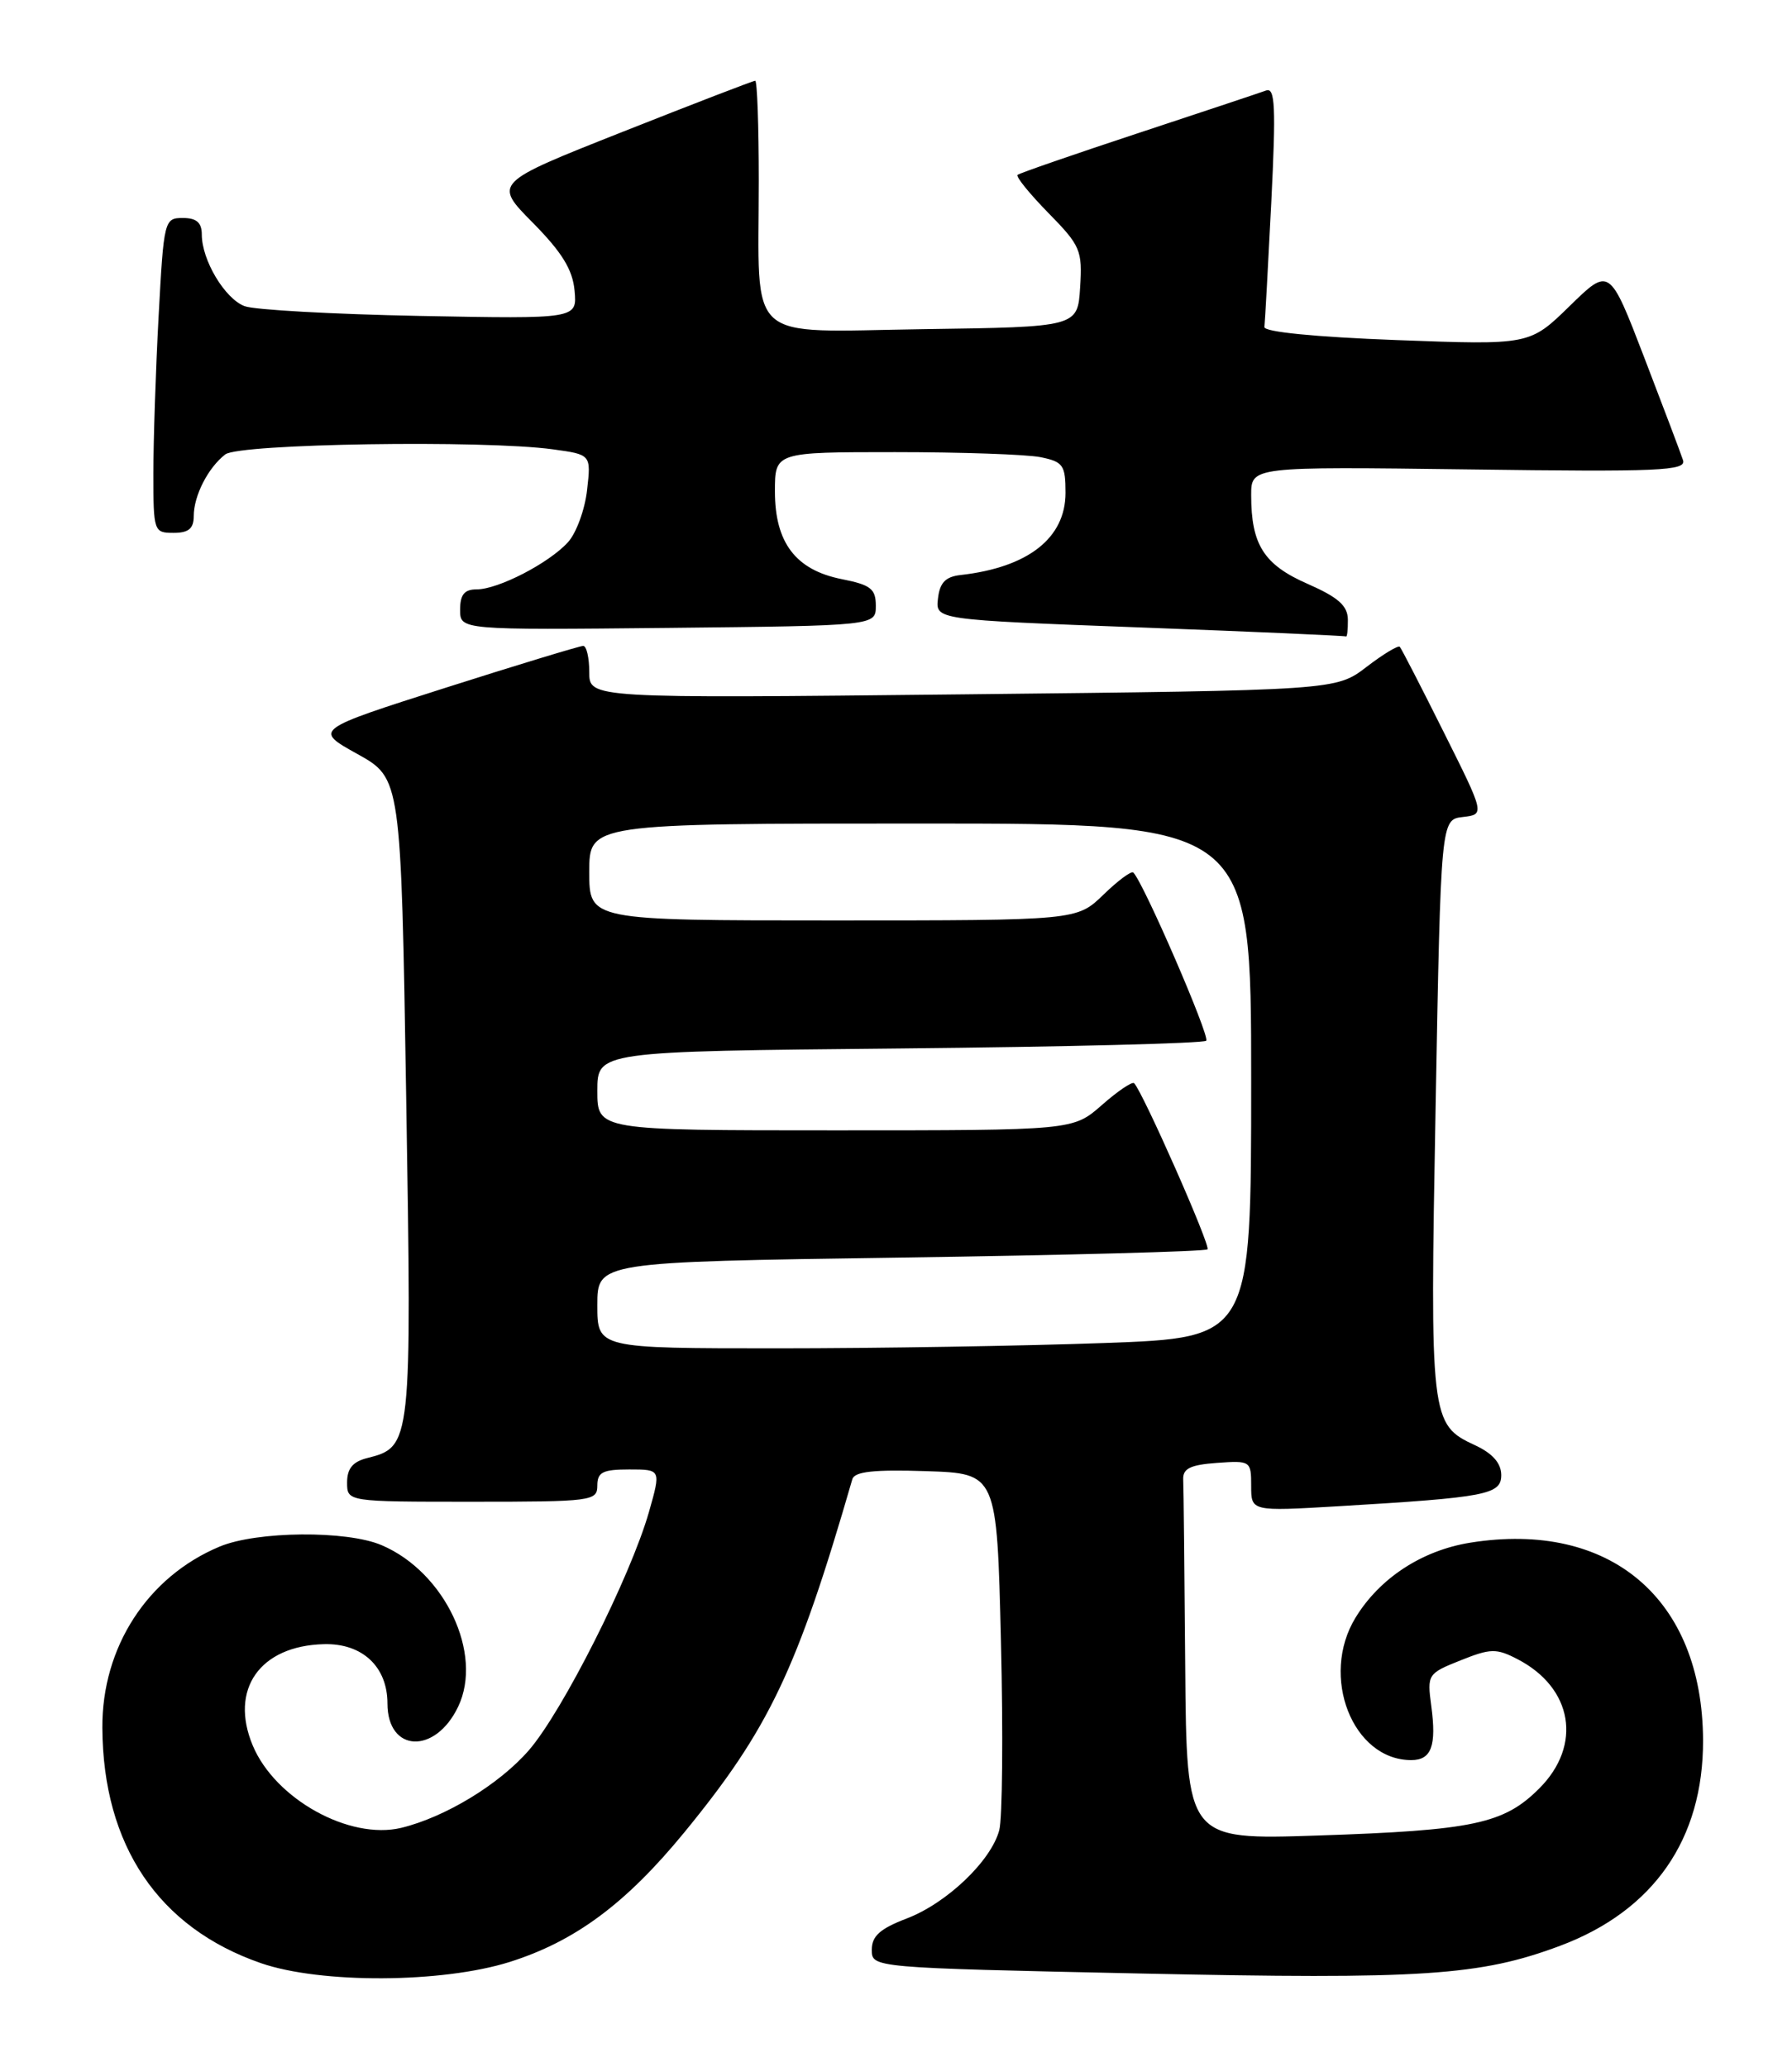 <?xml version="1.0" encoding="UTF-8" standalone="no"?>
<!DOCTYPE svg PUBLIC "-//W3C//DTD SVG 1.1//EN" "http://www.w3.org/Graphics/SVG/1.1/DTD/svg11.dtd" >
<svg xmlns="http://www.w3.org/2000/svg" xmlns:xlink="http://www.w3.org/1999/xlink" version="1.1" viewBox="0 0 222 256">
 <g >
 <path fill="currentColor"
d=" M 63.14 243.00 C 71.25 240.44 77.53 235.78 84.76 226.97 C 95.27 214.15 98.75 206.84 105.59 183.21 C 105.87 182.26 108.24 182.00 114.73 182.21 C 123.50 182.50 123.50 182.50 124.00 203.29 C 124.28 214.72 124.18 225.25 123.79 226.69 C 122.77 230.50 117.28 235.73 112.32 237.62 C 109.02 238.88 108.00 239.80 108.00 241.49 C 108.00 243.72 108.00 243.72 141.25 244.43 C 176.24 245.18 183.35 244.71 193.27 241.00 C 204.85 236.66 211.02 227.80 210.98 215.55 C 210.92 198.01 199.47 188.30 182.14 191.07 C 176.16 192.03 170.91 195.46 167.92 200.37 C 163.50 207.62 167.56 218.00 174.83 218.00 C 177.33 218.00 177.98 216.24 177.31 211.28 C 176.79 207.39 176.87 207.27 180.93 205.65 C 184.65 204.16 185.37 204.14 187.98 205.49 C 194.85 209.04 196.05 216.15 190.69 221.51 C 186.30 225.90 182.52 226.70 163.25 227.34 C 147.00 227.88 147.00 227.88 146.83 206.44 C 146.74 194.65 146.63 184.21 146.58 183.25 C 146.52 181.89 147.45 181.43 150.75 181.19 C 154.92 180.89 155.00 180.95 155.00 184.04 C 155.00 187.19 155.00 187.19 165.75 186.56 C 184.23 185.46 186.00 185.12 185.98 182.66 C 185.96 181.21 184.89 180.00 182.73 179.00 C 177.20 176.43 177.14 175.84 177.85 137.00 C 178.50 101.50 178.50 101.50 181.23 101.19 C 183.95 100.87 183.95 100.87 178.86 90.69 C 176.06 85.08 173.61 80.32 173.41 80.11 C 173.22 79.90 171.35 81.02 169.28 82.61 C 165.50 85.50 165.50 85.50 119.25 86.00 C 73.00 86.50 73.00 86.50 73.00 83.25 C 73.00 81.46 72.66 80.00 72.25 80.00 C 71.84 80.00 64.16 82.33 55.18 85.19 C 38.87 90.39 38.87 90.39 44.28 93.39 C 49.68 96.40 49.68 96.40 50.32 135.90 C 51.02 178.92 50.99 179.21 45.49 180.59 C 43.70 181.04 43.00 181.89 43.00 183.61 C 43.00 186.00 43.00 186.00 58.50 186.00 C 73.33 186.00 74.00 185.91 74.00 184.00 C 74.00 182.34 74.67 182.00 77.95 182.00 C 81.89 182.00 81.89 182.00 80.40 187.25 C 78.11 195.27 69.69 211.98 65.51 216.79 C 61.83 221.02 55.15 225.07 49.71 226.39 C 43.30 227.93 34.08 222.82 31.31 216.19 C 28.40 209.24 32.19 203.84 40.12 203.64 C 44.88 203.51 48.00 206.43 48.00 210.99 C 48.00 217.06 53.92 217.33 56.76 211.38 C 59.89 204.82 55.11 194.72 47.28 191.38 C 42.96 189.53 31.83 189.63 27.22 191.55 C 18.28 195.28 12.62 204.01 12.68 214.00 C 12.76 228.57 19.63 238.76 32.33 243.15 C 39.74 245.71 54.78 245.63 63.14 243.00 Z  M 166.98 76.75 C 166.96 75.02 165.80 73.99 161.98 72.31 C 156.57 69.94 155.00 67.46 155.00 61.33 C 155.00 57.79 155.00 57.79 181.99 58.14 C 205.63 58.46 208.92 58.31 208.50 57.00 C 208.23 56.17 206.07 50.46 203.70 44.29 C 199.39 33.08 199.39 33.08 194.45 37.91 C 189.50 42.74 189.50 42.74 173.00 42.12 C 162.93 41.74 156.55 41.11 156.64 40.50 C 156.71 39.95 157.09 33.02 157.49 25.10 C 158.08 13.22 157.97 10.80 156.85 11.21 C 156.11 11.48 148.97 13.86 141.00 16.49 C 133.03 19.12 126.30 21.45 126.06 21.66 C 125.82 21.87 127.54 23.99 129.87 26.37 C 133.86 30.43 134.10 31.01 133.81 35.60 C 133.50 40.50 133.50 40.50 114.38 40.77 C 92.06 41.09 94.00 42.84 94.00 22.37 C 94.00 15.57 93.80 10.00 93.56 10.00 C 93.32 10.00 85.92 12.85 77.13 16.33 C 61.13 22.66 61.13 22.66 66.00 27.58 C 69.62 31.25 70.94 33.39 71.18 36.00 C 71.50 39.50 71.50 39.50 52.00 39.13 C 41.27 38.92 31.51 38.38 30.30 37.92 C 27.85 36.99 25.00 32.22 25.00 29.05 C 25.00 27.57 24.35 27.00 22.65 27.00 C 20.36 27.00 20.29 27.25 19.65 39.16 C 19.29 45.84 19.00 54.62 19.00 58.66 C 19.00 65.82 19.06 66.00 21.50 66.00 C 23.36 66.00 24.00 65.47 24.00 63.93 C 24.00 61.40 25.78 57.92 27.91 56.28 C 29.65 54.95 59.90 54.48 68.47 55.65 C 73.23 56.30 73.23 56.30 72.73 60.69 C 72.46 63.11 71.40 66.01 70.37 67.15 C 68.01 69.75 61.72 73.00 59.04 73.00 C 57.53 73.00 57.00 73.65 57.00 75.52 C 57.00 78.03 57.00 78.03 82.75 77.77 C 108.50 77.50 108.50 77.50 108.50 75.03 C 108.50 72.93 107.87 72.44 104.28 71.73 C 98.58 70.60 96.00 67.22 96.00 60.87 C 96.00 56.00 96.00 56.00 110.88 56.00 C 119.06 56.00 127.16 56.28 128.88 56.62 C 131.71 57.19 132.00 57.60 132.00 61.04 C 132.00 66.65 127.36 70.28 119.00 71.22 C 117.13 71.43 116.42 72.17 116.20 74.13 C 115.89 76.76 115.89 76.76 141.20 77.71 C 155.11 78.23 166.61 78.74 166.75 78.83 C 166.89 78.92 166.99 77.99 166.98 76.75 Z  M 74.00 161.65 C 74.00 156.30 74.00 156.30 111.56 155.76 C 132.22 155.46 149.33 155.00 149.59 154.74 C 150.01 154.32 141.57 135.24 140.50 134.16 C 140.26 133.93 138.46 135.14 136.50 136.87 C 132.93 140.00 132.93 140.00 103.47 140.00 C 74.00 140.00 74.00 140.00 74.00 135.11 C 74.00 130.22 74.00 130.22 111.42 129.86 C 132.00 129.66 149.10 129.23 149.43 128.90 C 149.93 128.40 141.68 109.34 140.40 108.07 C 140.16 107.83 138.49 109.07 136.69 110.82 C 133.40 114.00 133.40 114.00 103.20 114.00 C 73.00 114.00 73.00 114.00 73.00 108.00 C 73.00 102.00 73.00 102.00 114.00 102.00 C 155.00 102.00 155.00 102.00 155.00 133.84 C 155.00 165.68 155.00 165.68 136.84 166.34 C 126.85 166.70 108.63 167.00 96.34 167.00 C 74.00 167.00 74.00 167.00 74.00 161.65 Z "/>
</g>
</svg>